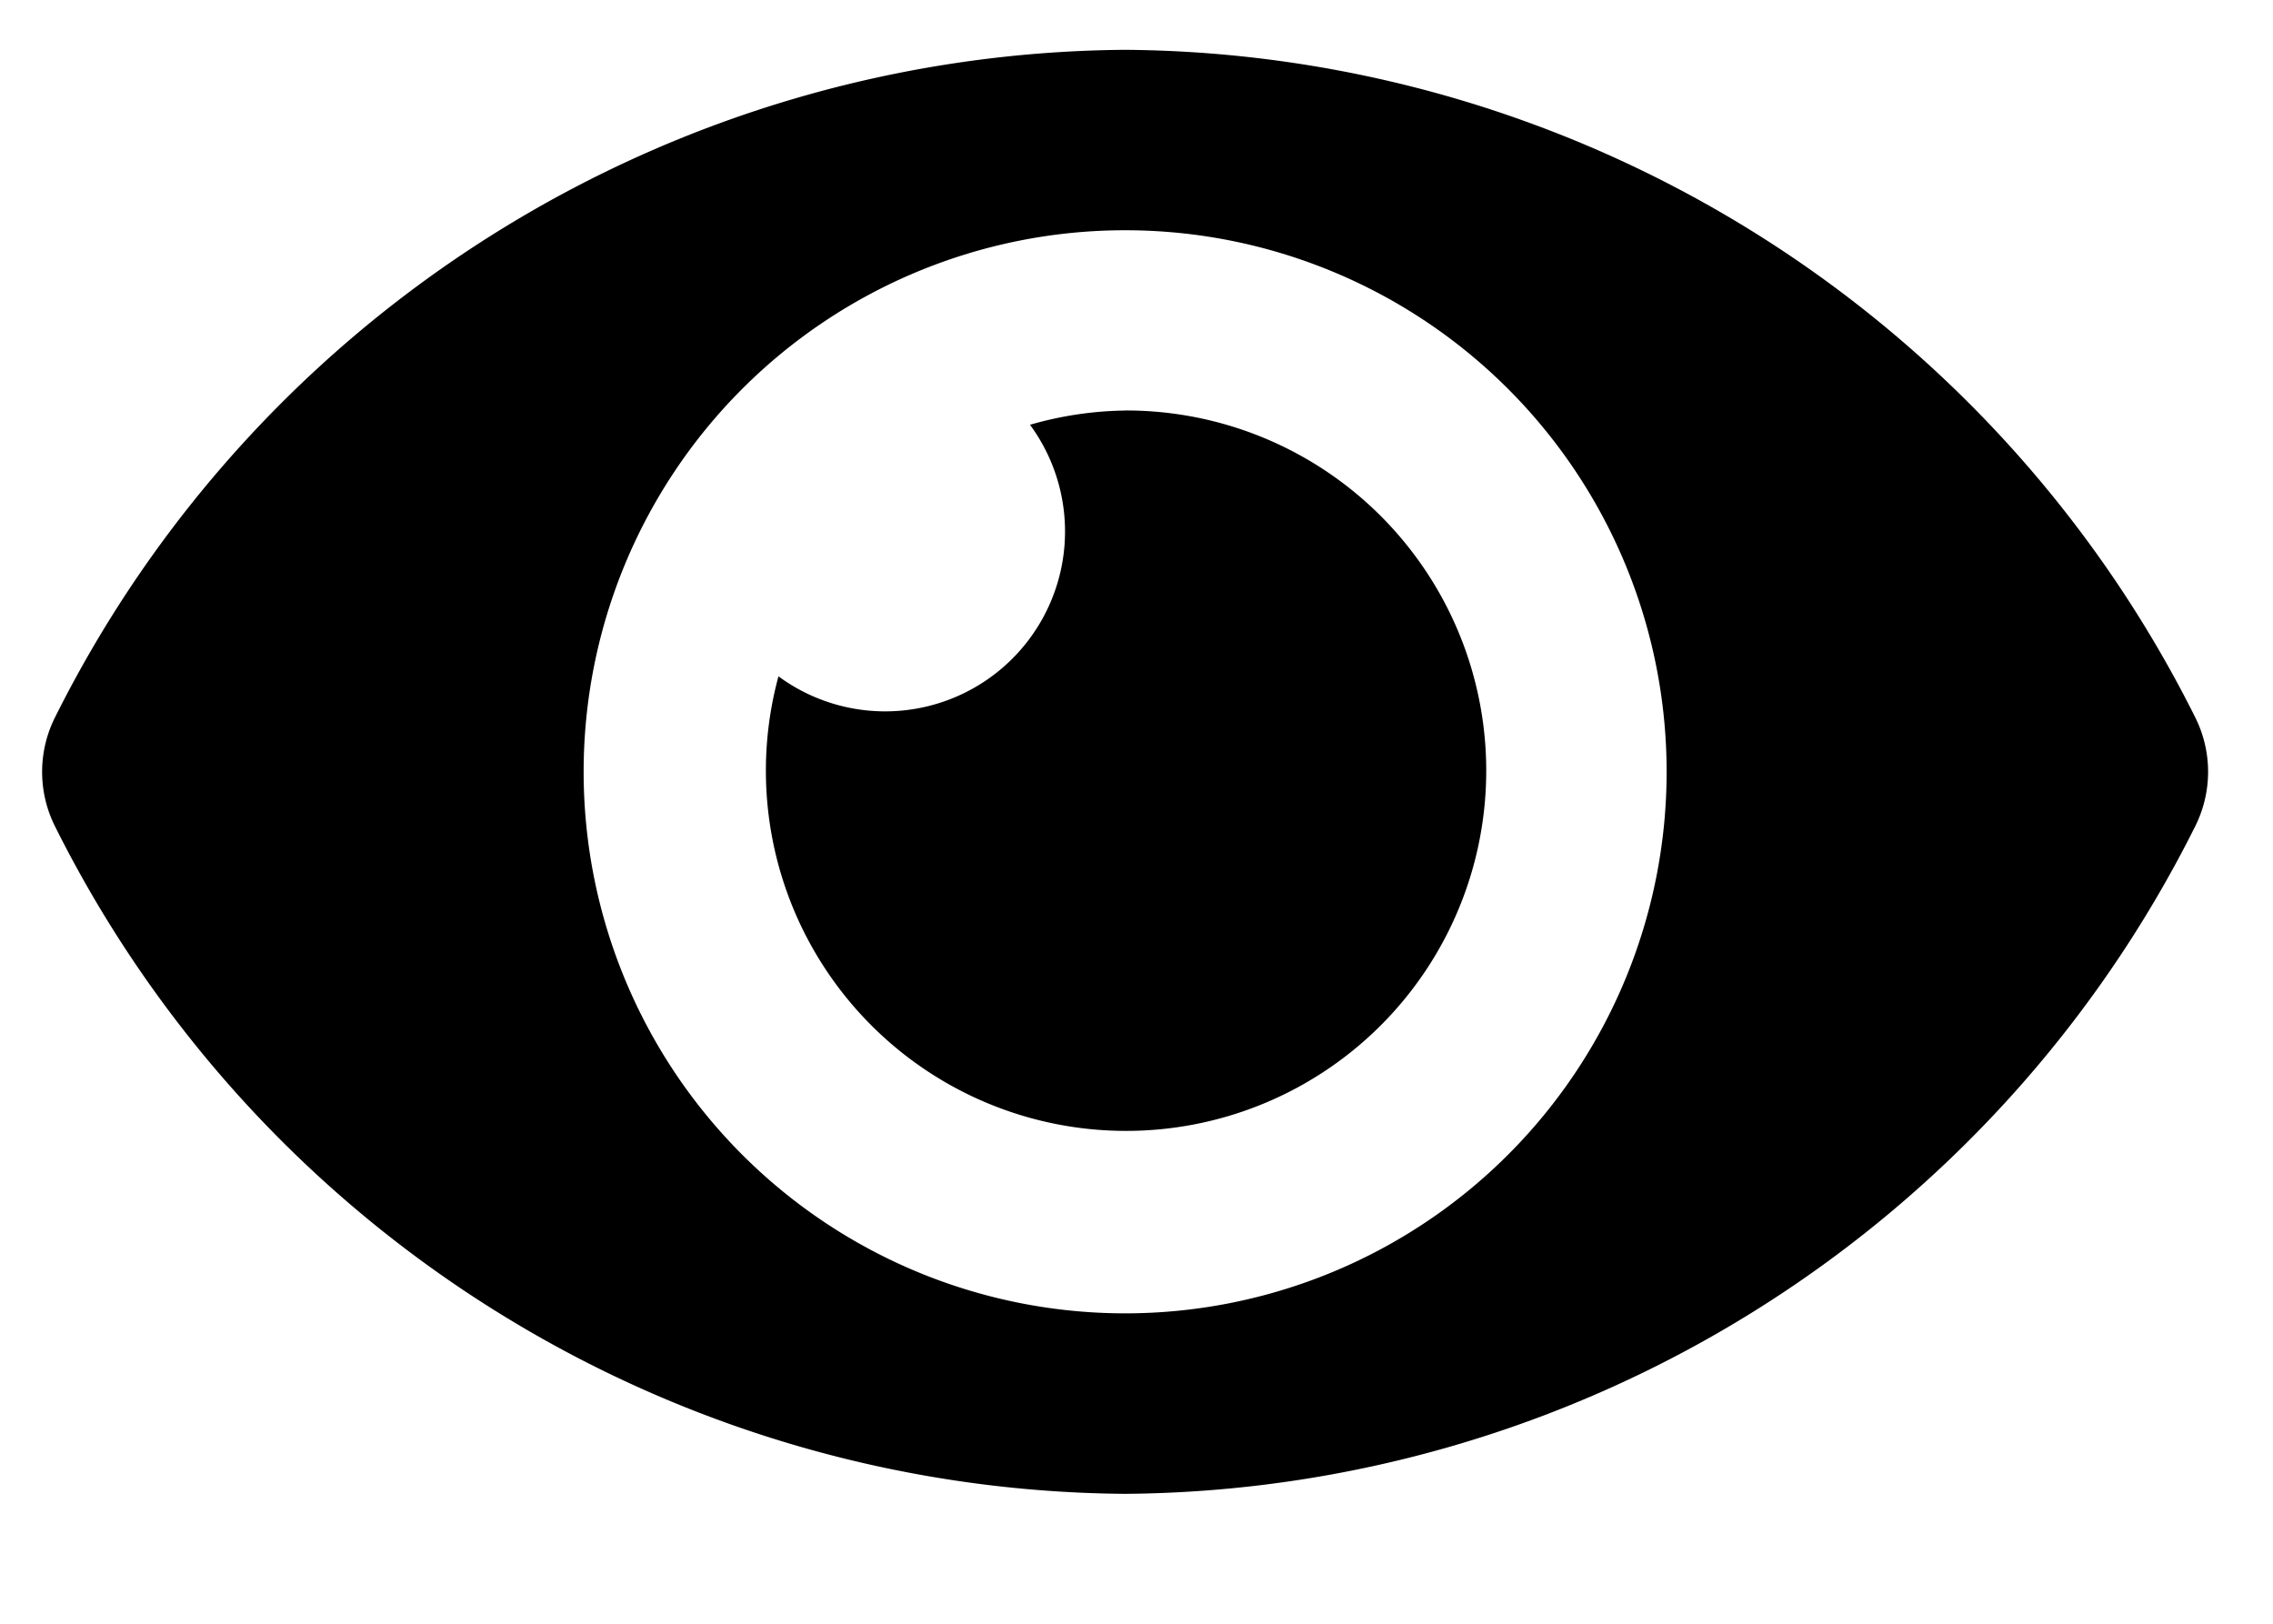 <svg xmlns="http://www.w3.org/2000/svg" xmlns:xlink="http://www.w3.org/1999/xlink" width="35" height="25" viewBox="0 0 35 25">
  <defs>
    <clipPath id="clip-password">
      <rect width="35" height="25"/>
    </clipPath>
  </defs>
  <g id="password" clip-path="url(#clip-password)">
    <path id="Icon_awesome-eye" data-name="Icon awesome-eye" d="M33.149,14.771A18.571,18.571,0,0,0,16.675,4.5,18.573,18.573,0,0,0,.2,14.772a1.873,1.873,0,0,0,0,1.69A18.571,18.571,0,0,0,16.675,26.733,18.573,18.573,0,0,0,33.149,16.461,1.873,1.873,0,0,0,33.149,14.771ZM16.675,23.954a8.338,8.338,0,1,1,8.338-8.338A8.338,8.338,0,0,1,16.675,23.954Zm0-13.9a5.518,5.518,0,0,0-1.465.219,2.77,2.77,0,0,1-3.873,3.873,5.546,5.546,0,1,0,5.339-4.093Z" transform="translate(0.65 -3.733)"/>
  </g>
</svg>
